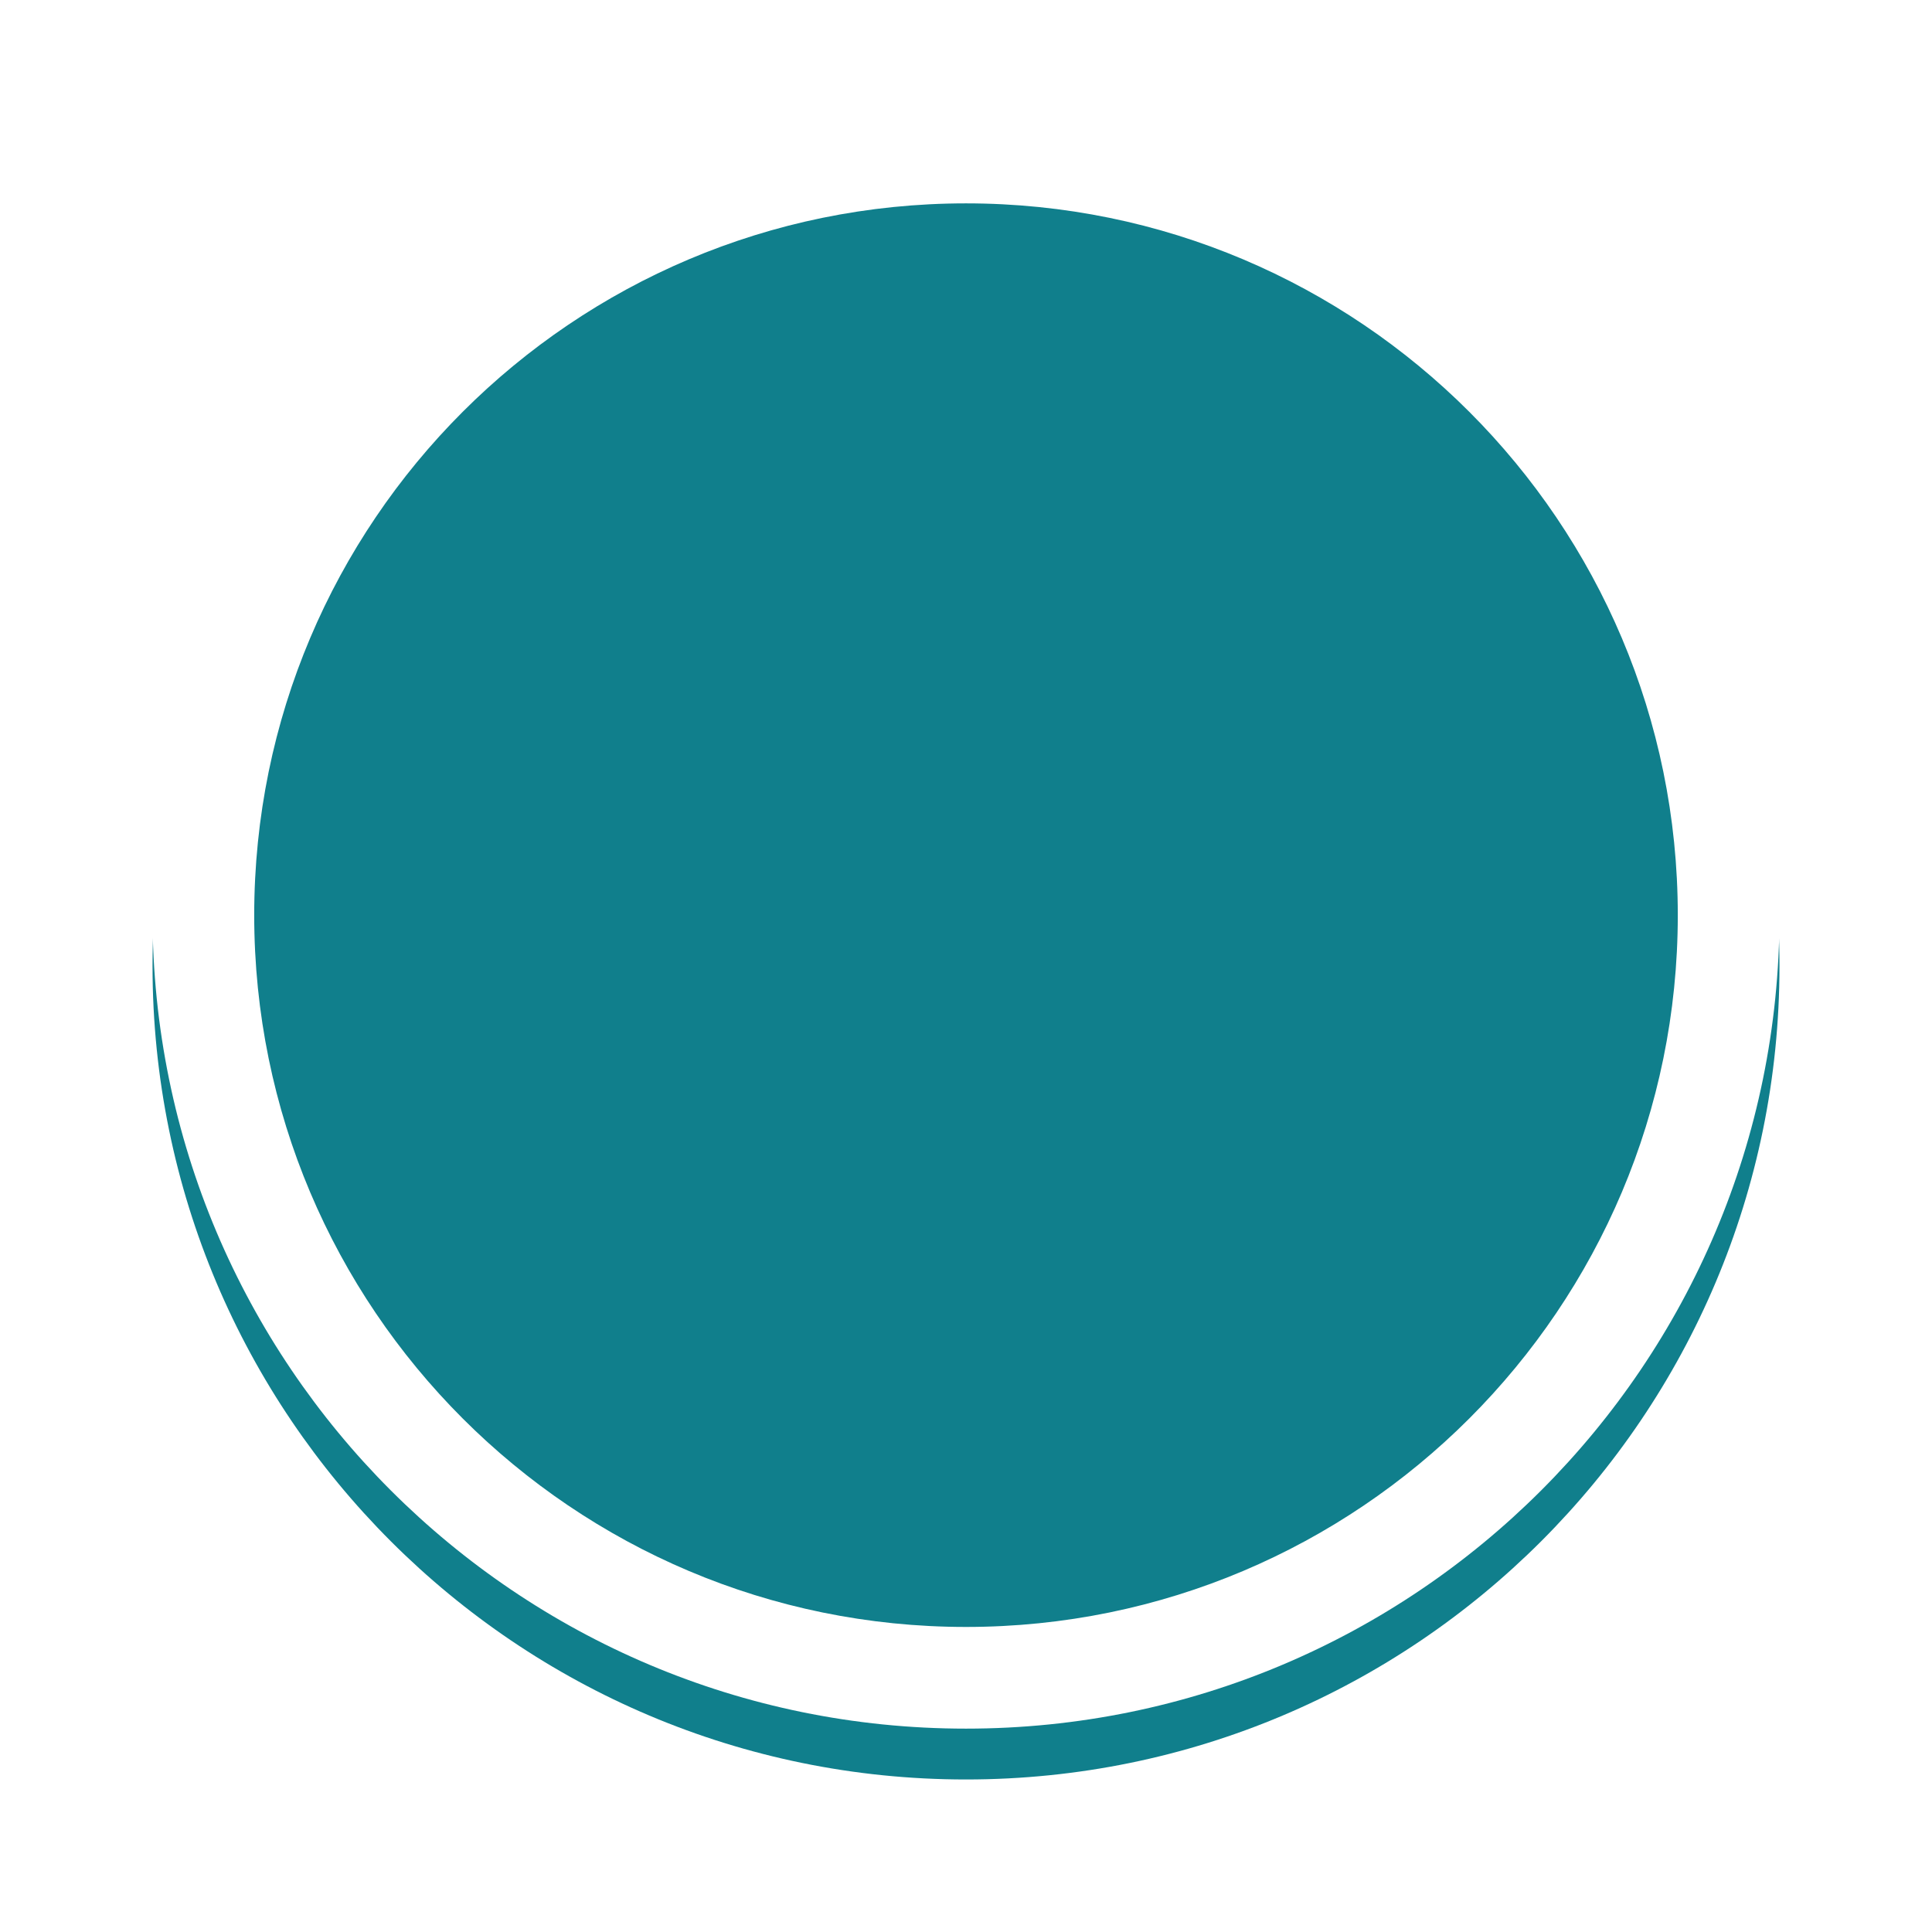 <svg width="38" height="38" viewBox="0 0 38 38" fill="none" xmlns="http://www.w3.org/2000/svg">
<g filter="url(#filter0_d_28399:51)">
<path d="M35 18C35 26.837 27.837 34 19 34C10.163 34 3 26.837 3 18C3 9.163 10.163 2 19 2C27.837 2 35 9.163 35 18Z" fill="#107F8C"/>
</g>
<path fill-rule="evenodd" clip-rule="evenodd" d="M19 32C26.732 32 33 25.732 33 18C33 10.268 26.732 4 19 4C11.268 4 5 10.268 5 18C5 25.732 11.268 32 19 32ZM19 34C27.837 34 35 26.837 35 18C35 9.163 27.837 2 19 2C10.163 2 3 9.163 3 18C3 26.837 10.163 34 19 34Z" fill="white"/>
<defs>
<filter id="filter0_d_28399:51" x="0" y="0" width="38" height="38" filterUnits="userSpaceOnUse" color-interpolation-filters="sRGB">
<feFlood flood-opacity="0" result="BackgroundImageFix"/>
<feColorMatrix in="SourceAlpha" type="matrix" values="0 0 0 0 0 0 0 0 0 0 0 0 0 0 0 0 0 0 127 0" result="hardAlpha"/>
<feOffset dy="1"/>
<feGaussianBlur stdDeviation="1.5"/>
<feColorMatrix type="matrix" values="0 0 0 0 0.122 0 0 0 0 0.122 0 0 0 0 0.133 0 0 0 0.25 0"/>
<feBlend mode="normal" in2="BackgroundImageFix" result="effect1_dropShadow_28399:51"/>
<feBlend mode="normal" in="SourceGraphic" in2="effect1_dropShadow_28399:51" result="shape"/>
</filter>
</defs>
</svg>
